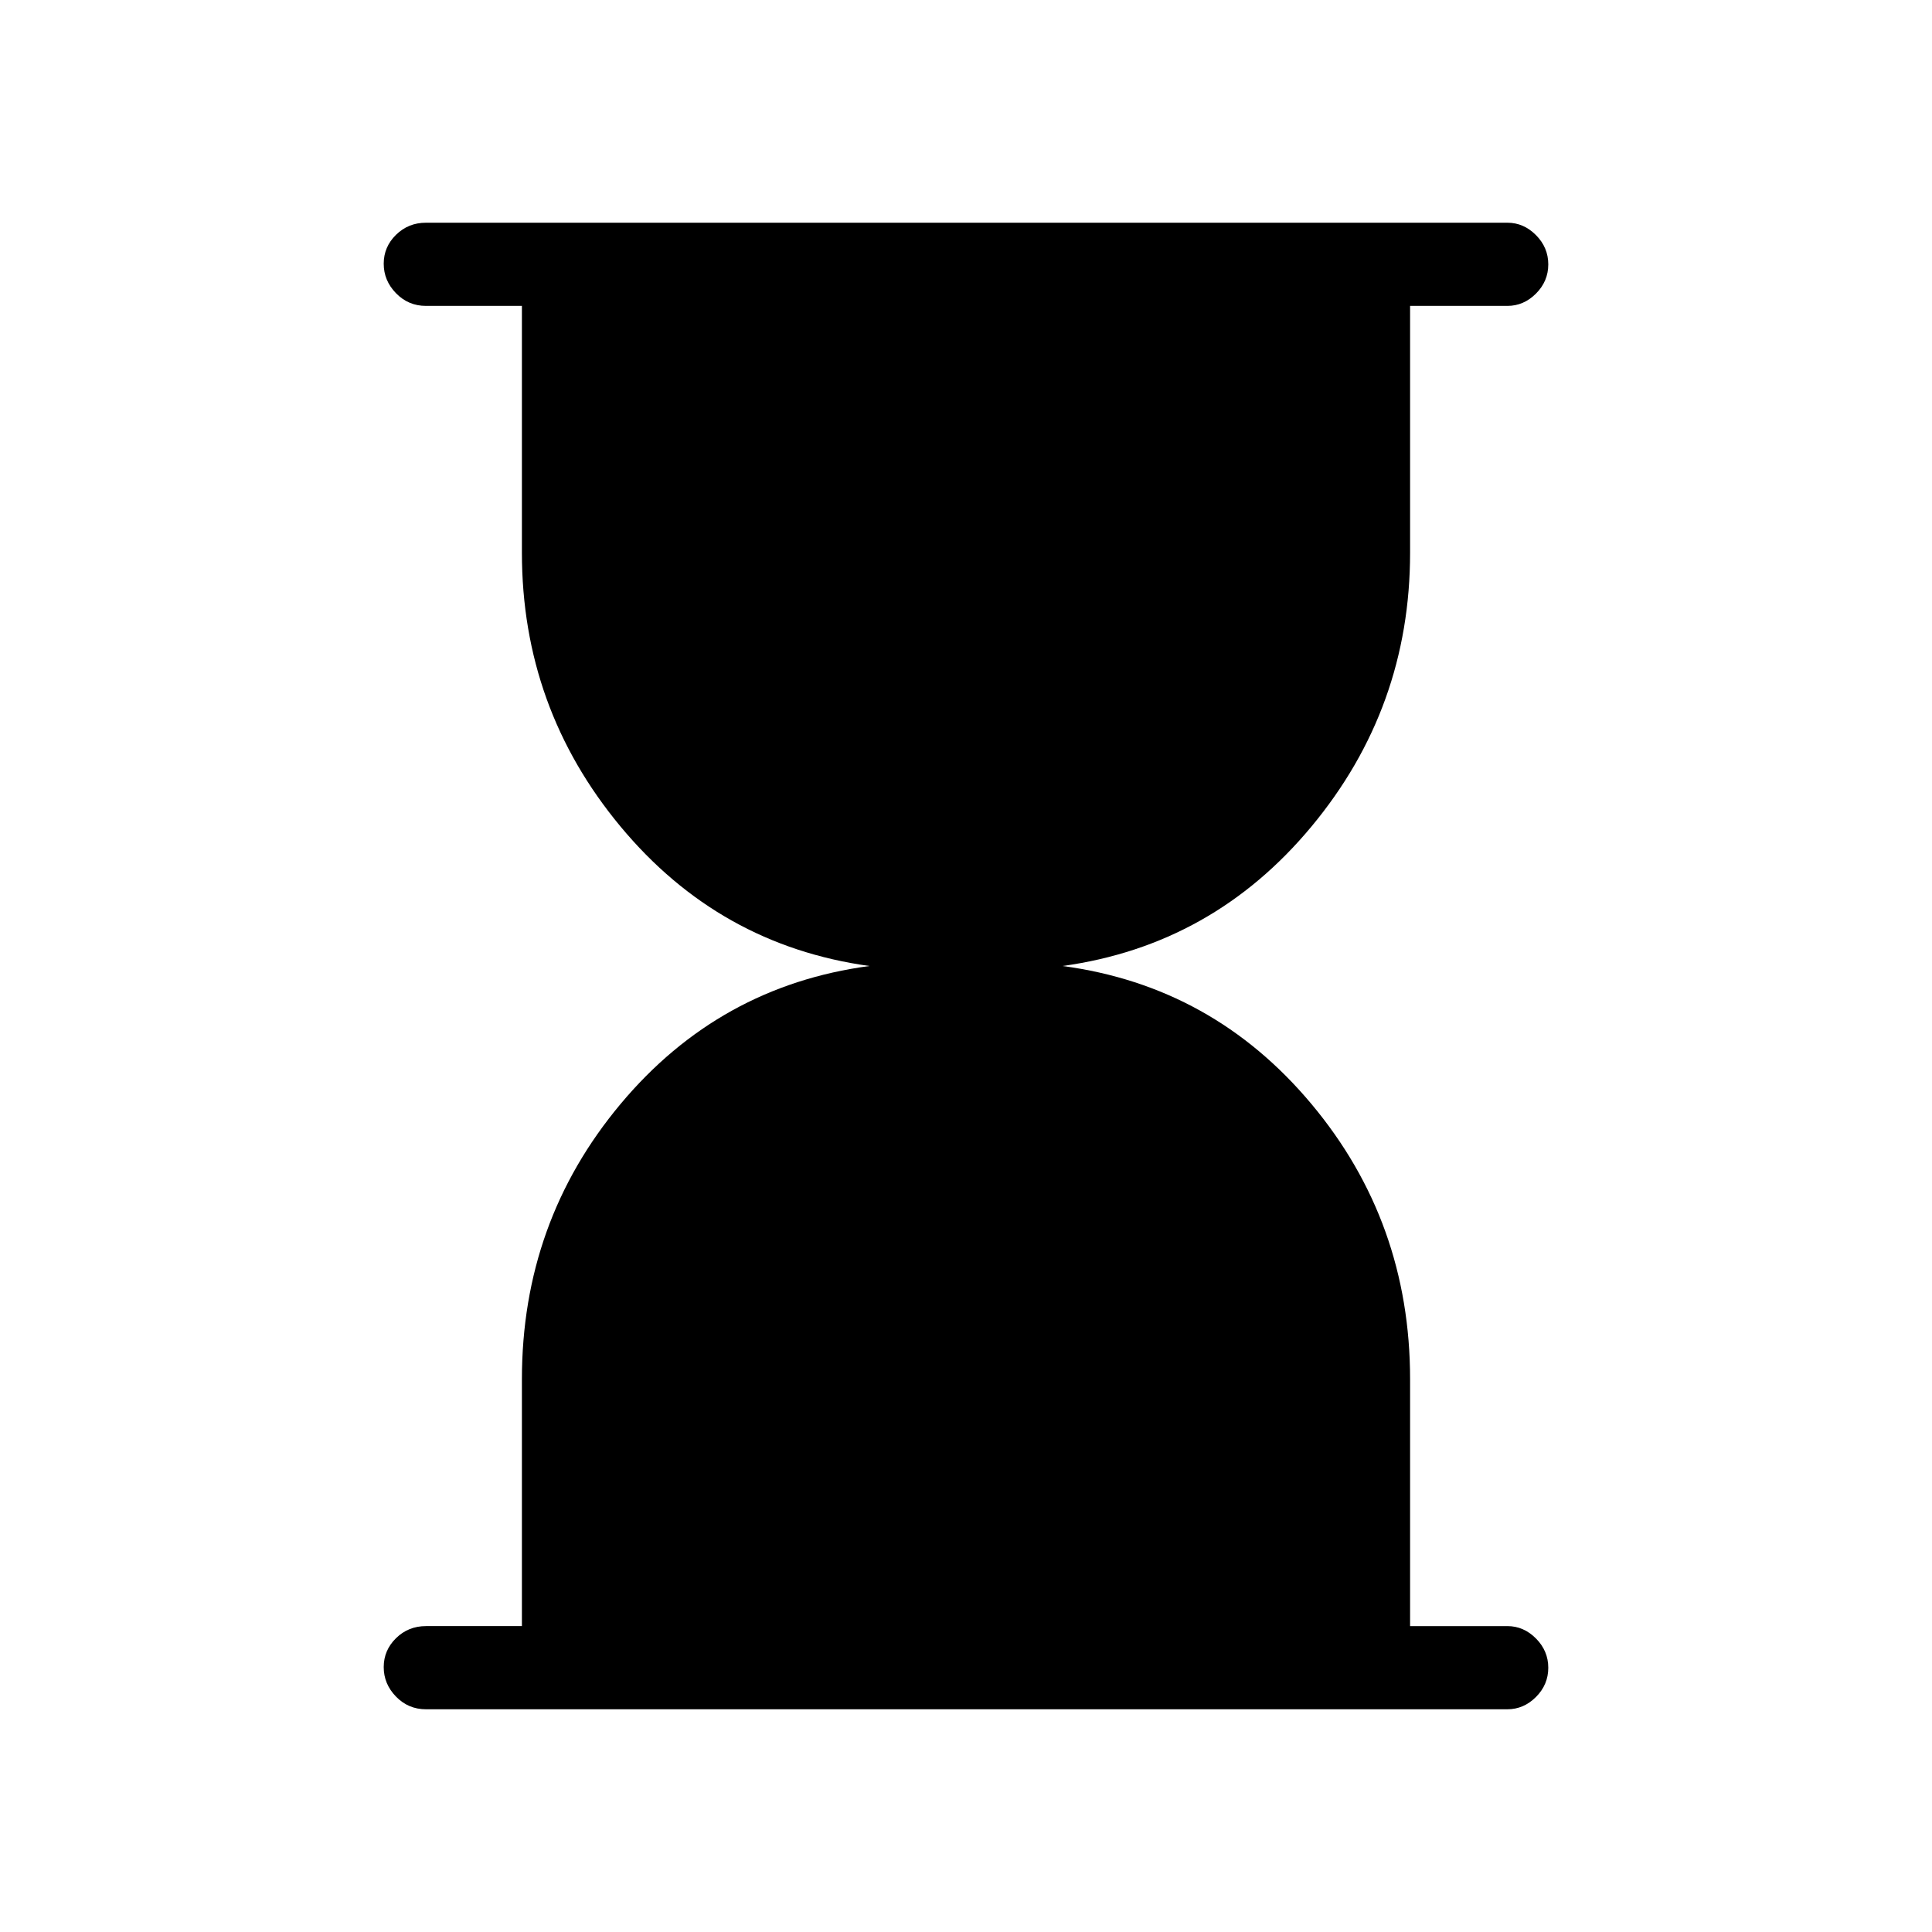 <svg xmlns="http://www.w3.org/2000/svg" height="40" viewBox="0 -960 960 960" width="40"><path d="M211.667-110.667q-8.767 0-14.883-6.286-6.117-6.287-6.117-14.667 0-8.38 6.117-14.38 6.116-6 14.883-6h47.667v-122.667q0-78.151 49-136.742Q357.334-470 432.001-480q-74.667-10.333-123.667-69.303-49-58.971-49-136.03V-808h-47.667q-8.767 0-14.883-6.287-6.117-6.286-6.117-14.666t6.117-14.38q6.116-6 14.883-6H749q8.116 0 14.225 6.164 6.108 6.163 6.108 14.543 0 8.38-6.108 14.503Q757.116-808 749-808h-48.334v122.667q0 77.059-49 136.03-49 58.97-123.667 69.303 74.667 10 123.667 68.591 49 58.591 49 136.742V-152H749q8.116 0 14.225 6.164 6.108 6.163 6.108 14.543 0 8.381-6.108 14.503-6.109 6.123-14.225 6.123H211.667Z"/></svg>